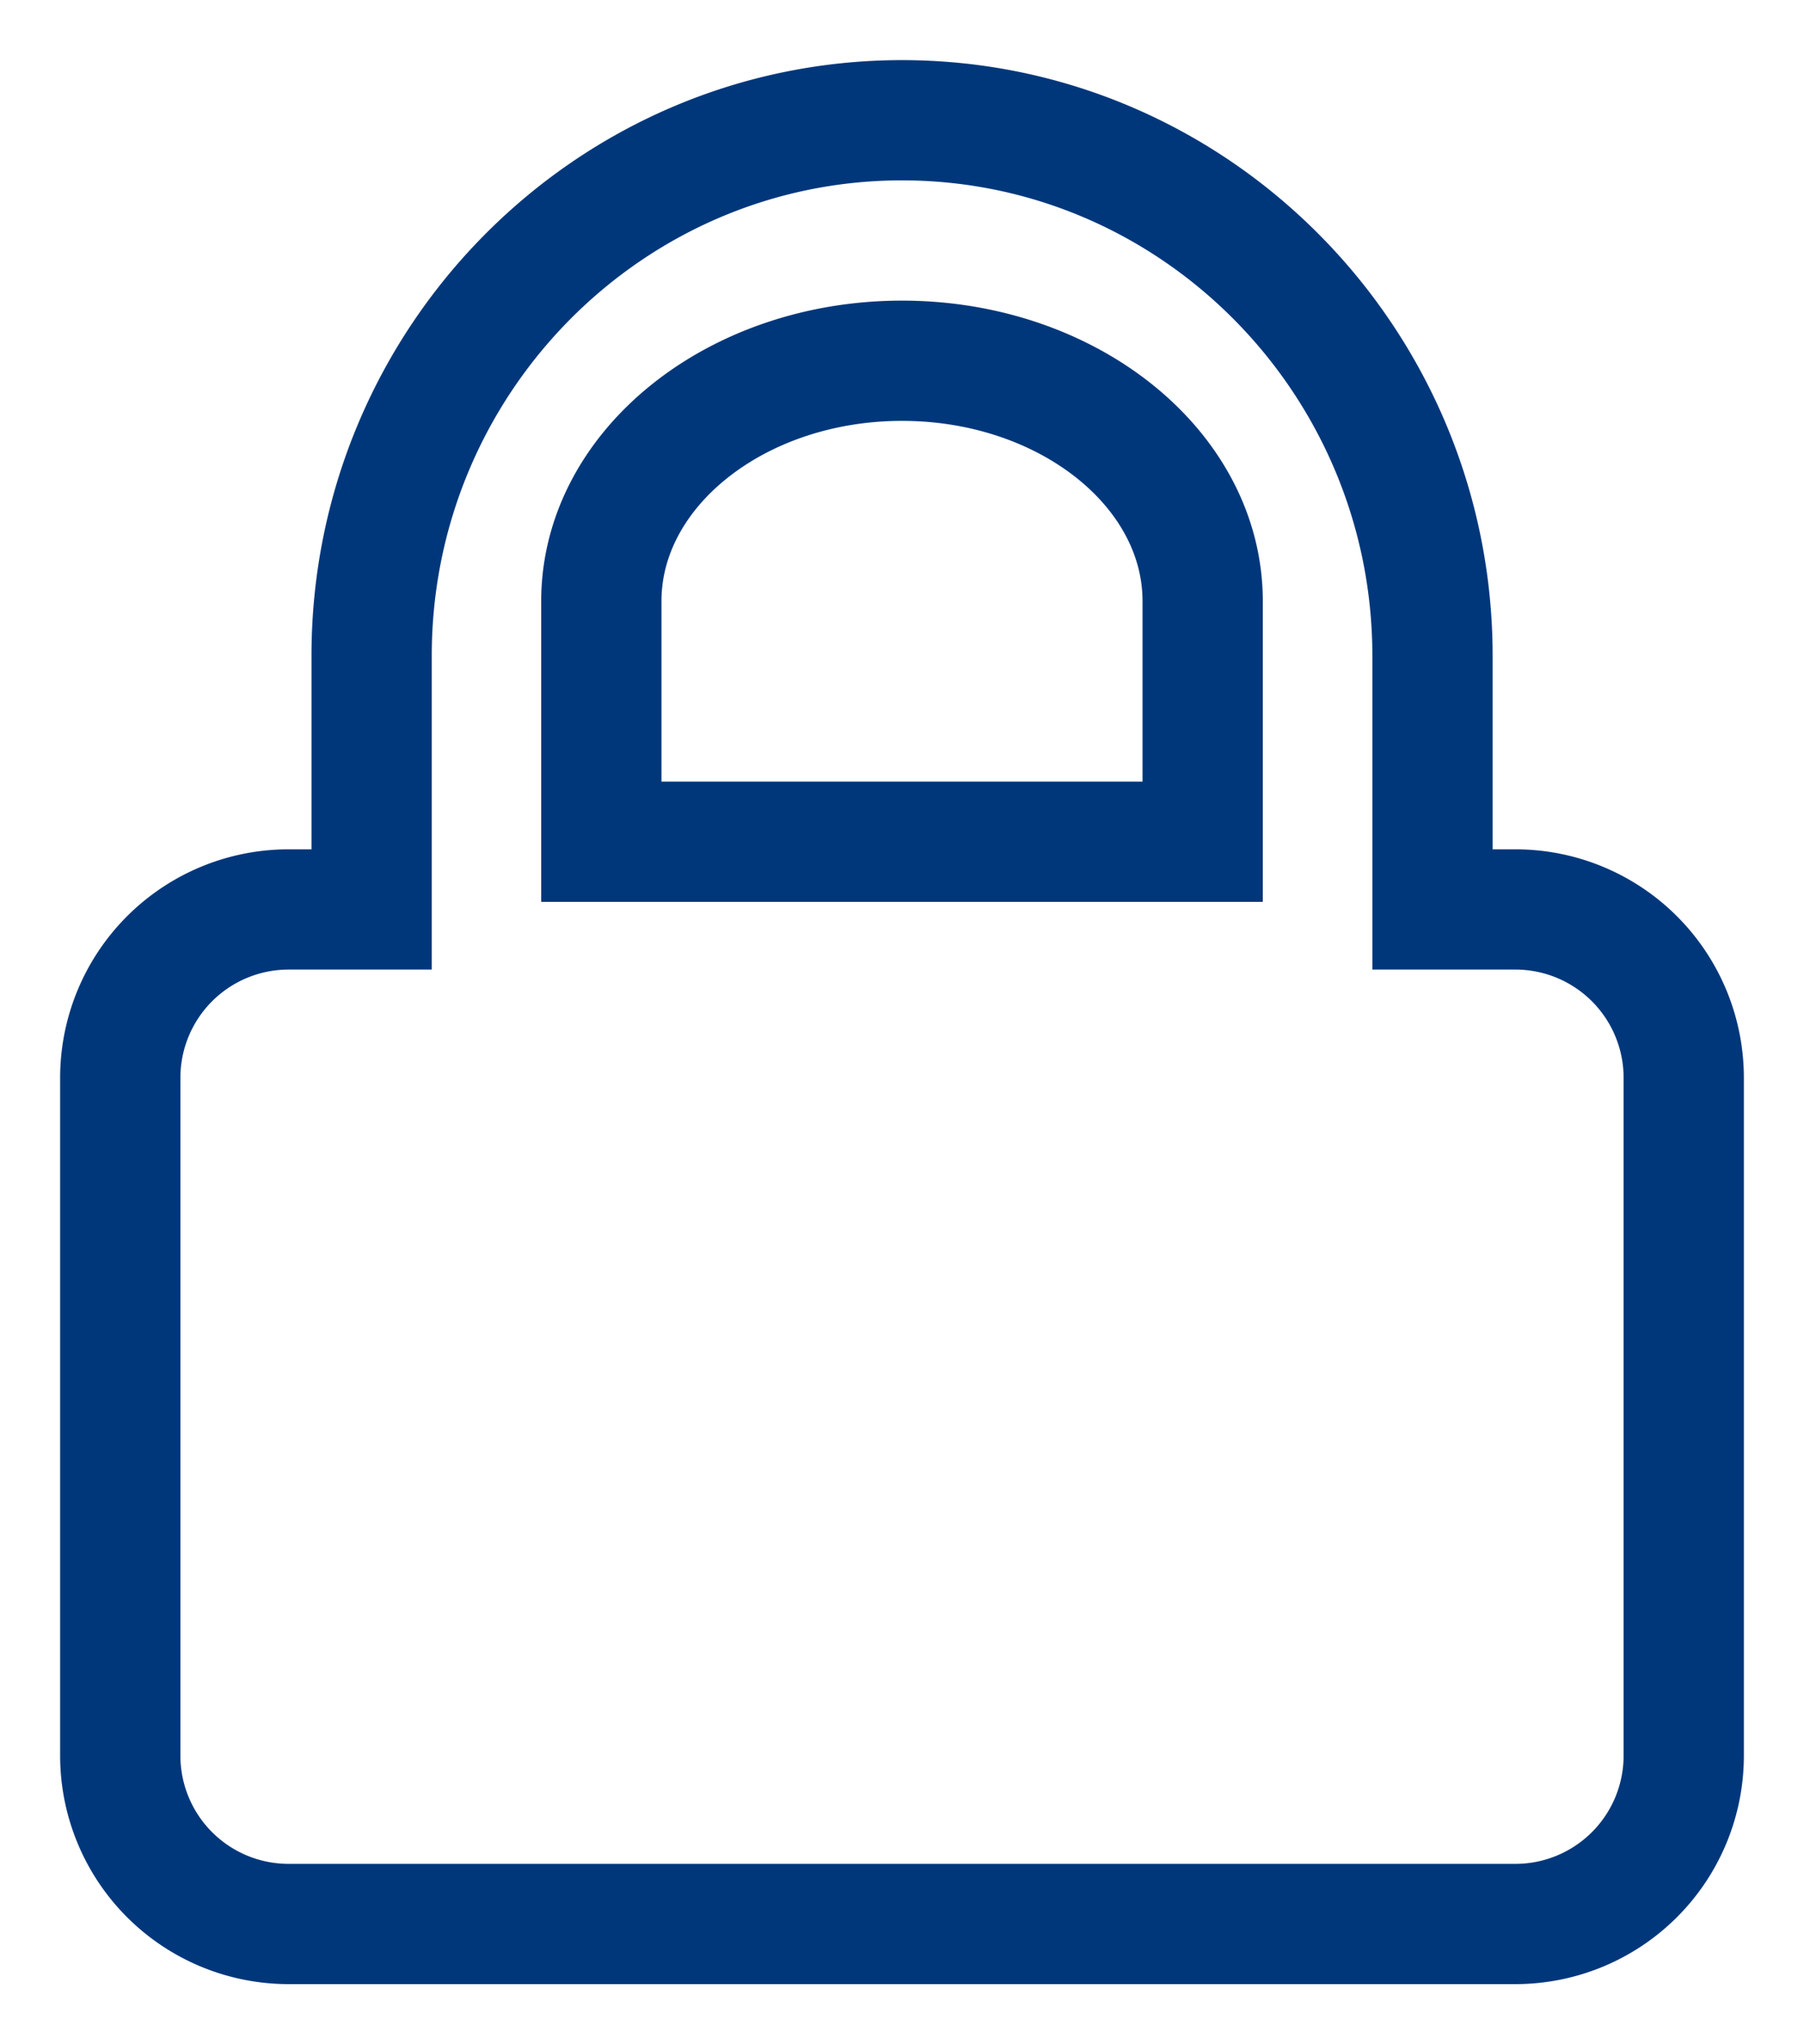 <svg xmlns="http://www.w3.org/2000/svg" width="15" height="17" viewBox="0 0 15 17">
    <path fill="none" fill-rule="nonzero" stroke="#00377B" d="M12.607 7.563h-.696v-2.11C11.91 2.998 9.93 1 7.5 1 5.068 1 3.09 2.998 3.09 5.453v2.11h-.697A1.4 1.4 0 0 0 1 8.969v5.625A1.4 1.4 0 0 0 2.393 16h10.214A1.4 1.4 0 0 0 14 14.594V8.969a1.4 1.4 0 0 0-1.393-1.406zM10 7H5V5c0-1.103 1.122-2 2.5-2s2.5.897 2.5 2v2z"/>
</svg>
